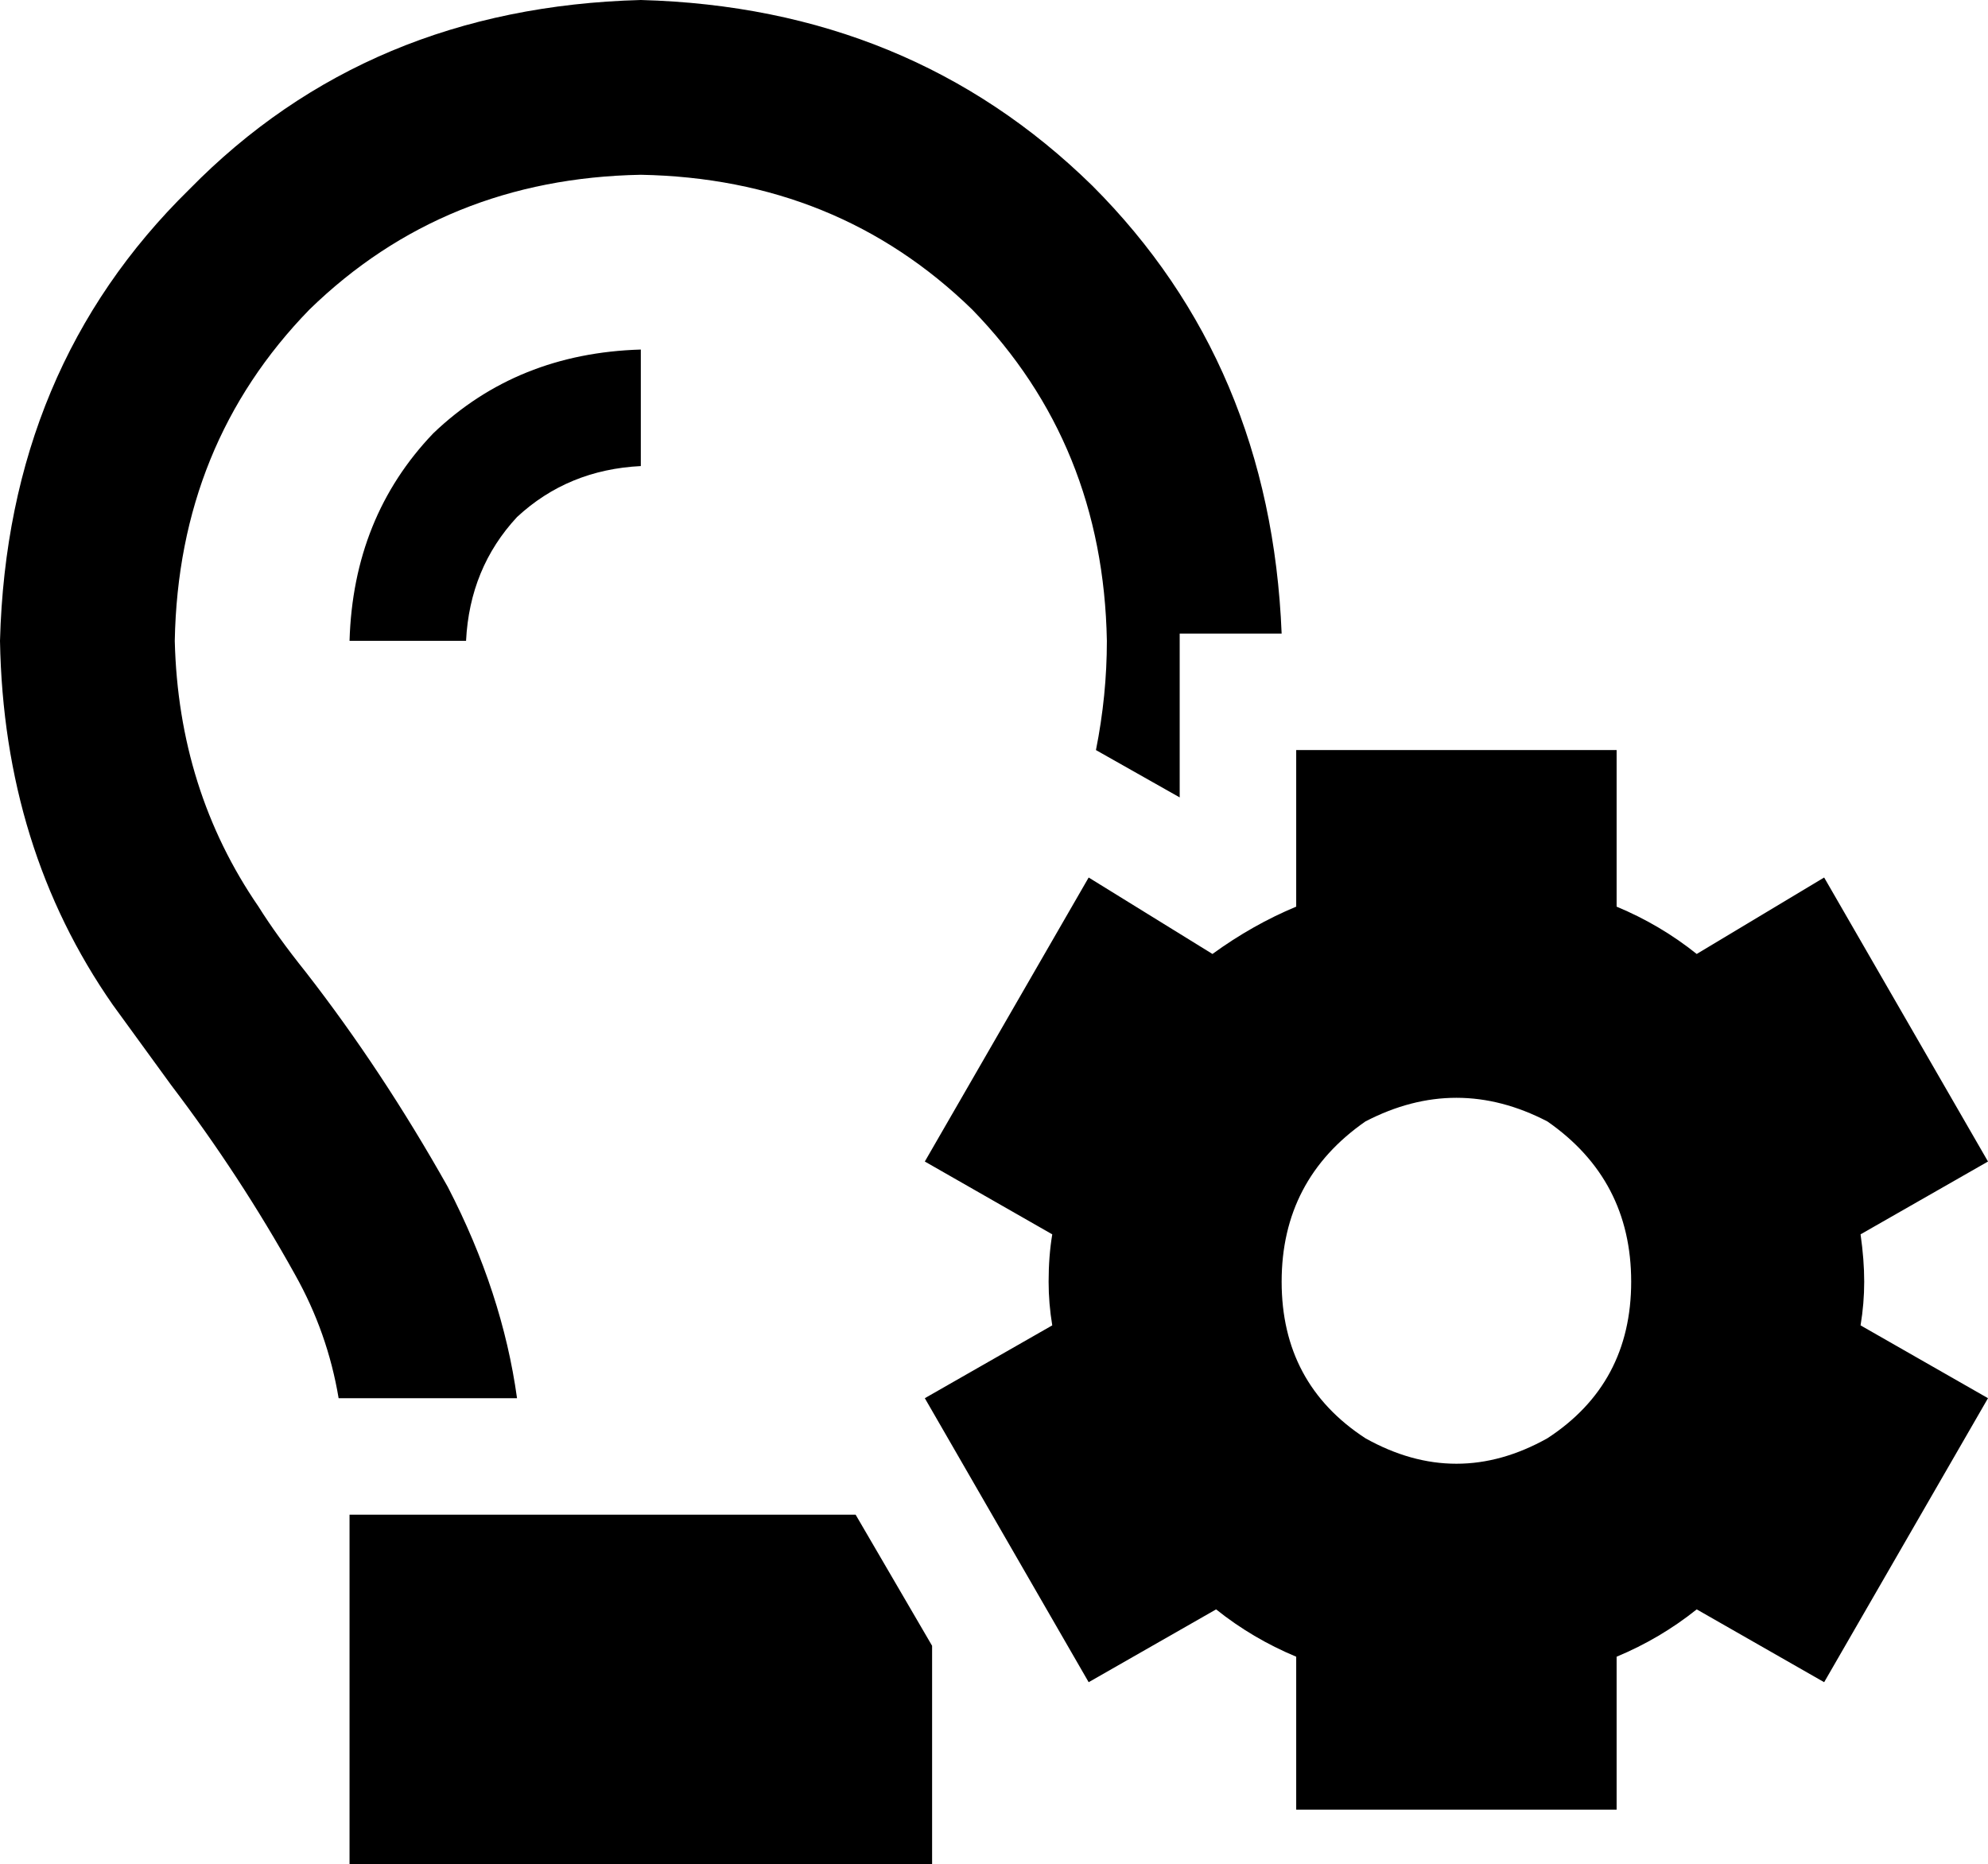 <svg xmlns="http://www.w3.org/2000/svg" viewBox="0 0 546 512">
  <path d="M 301 206 Q 304 191 304 176 Q 303 122 267 85 Q 230 49 176 48 Q 122 49 85 85 Q 49 122 48 176 Q 49 217 71 249 Q 76 257 84 267 Q 84 267 84 267 Q 84 267 84 267 Q 105 294 123 326 Q 138 355 142 384 L 93 384 L 93 384 Q 90 366 81 350 Q 66 323 47 298 Q 47 298 47 298 Q 47 298 47 298 Q 47 298 47 298 Q 47 298 47 298 Q 47 298 47 298 Q 39 287 31 276 Q 1 233 0 176 Q 2 101 52 52 Q 101 2 176 0 Q 250 2 300 51 Q 349 100 352 174 L 324 174 L 324 174 L 324 219 L 324 219 L 301 206 L 301 206 Z M 235 416 L 256 452 L 235 416 L 256 452 L 256 512 L 256 512 L 96 512 L 96 512 L 96 416 L 96 416 L 235 416 L 235 416 Z M 128 176 L 96 176 L 128 176 L 96 176 Q 97 142 119 119 Q 142 97 176 96 L 176 128 L 176 128 Q 156 129 142 142 Q 129 156 128 176 L 128 176 Z M 356 206 L 444 206 L 356 206 L 444 206 L 444 249 L 444 249 Q 456 254 466 262 L 501 241 L 501 241 L 546 319 L 546 319 L 511 339 L 511 339 Q 512 346 512 352 Q 512 358 511 364 L 546 384 L 546 384 L 501 462 L 501 462 L 466 442 L 466 442 Q 456 450 444 455 L 444 497 L 444 497 L 356 497 L 356 497 L 356 455 L 356 455 Q 344 450 334 442 L 299 462 L 299 462 L 254 384 L 254 384 L 289 364 L 289 364 Q 288 358 288 352 Q 288 345 289 339 L 254 319 L 254 319 L 299 241 L 299 241 L 333 262 L 333 262 Q 344 254 356 249 L 356 206 L 356 206 Z M 448 352 Q 448 324 425 308 Q 400 295 375 308 Q 352 324 352 352 Q 352 380 375 395 Q 400 409 425 395 Q 448 380 448 352 L 448 352 Z" />
</svg>